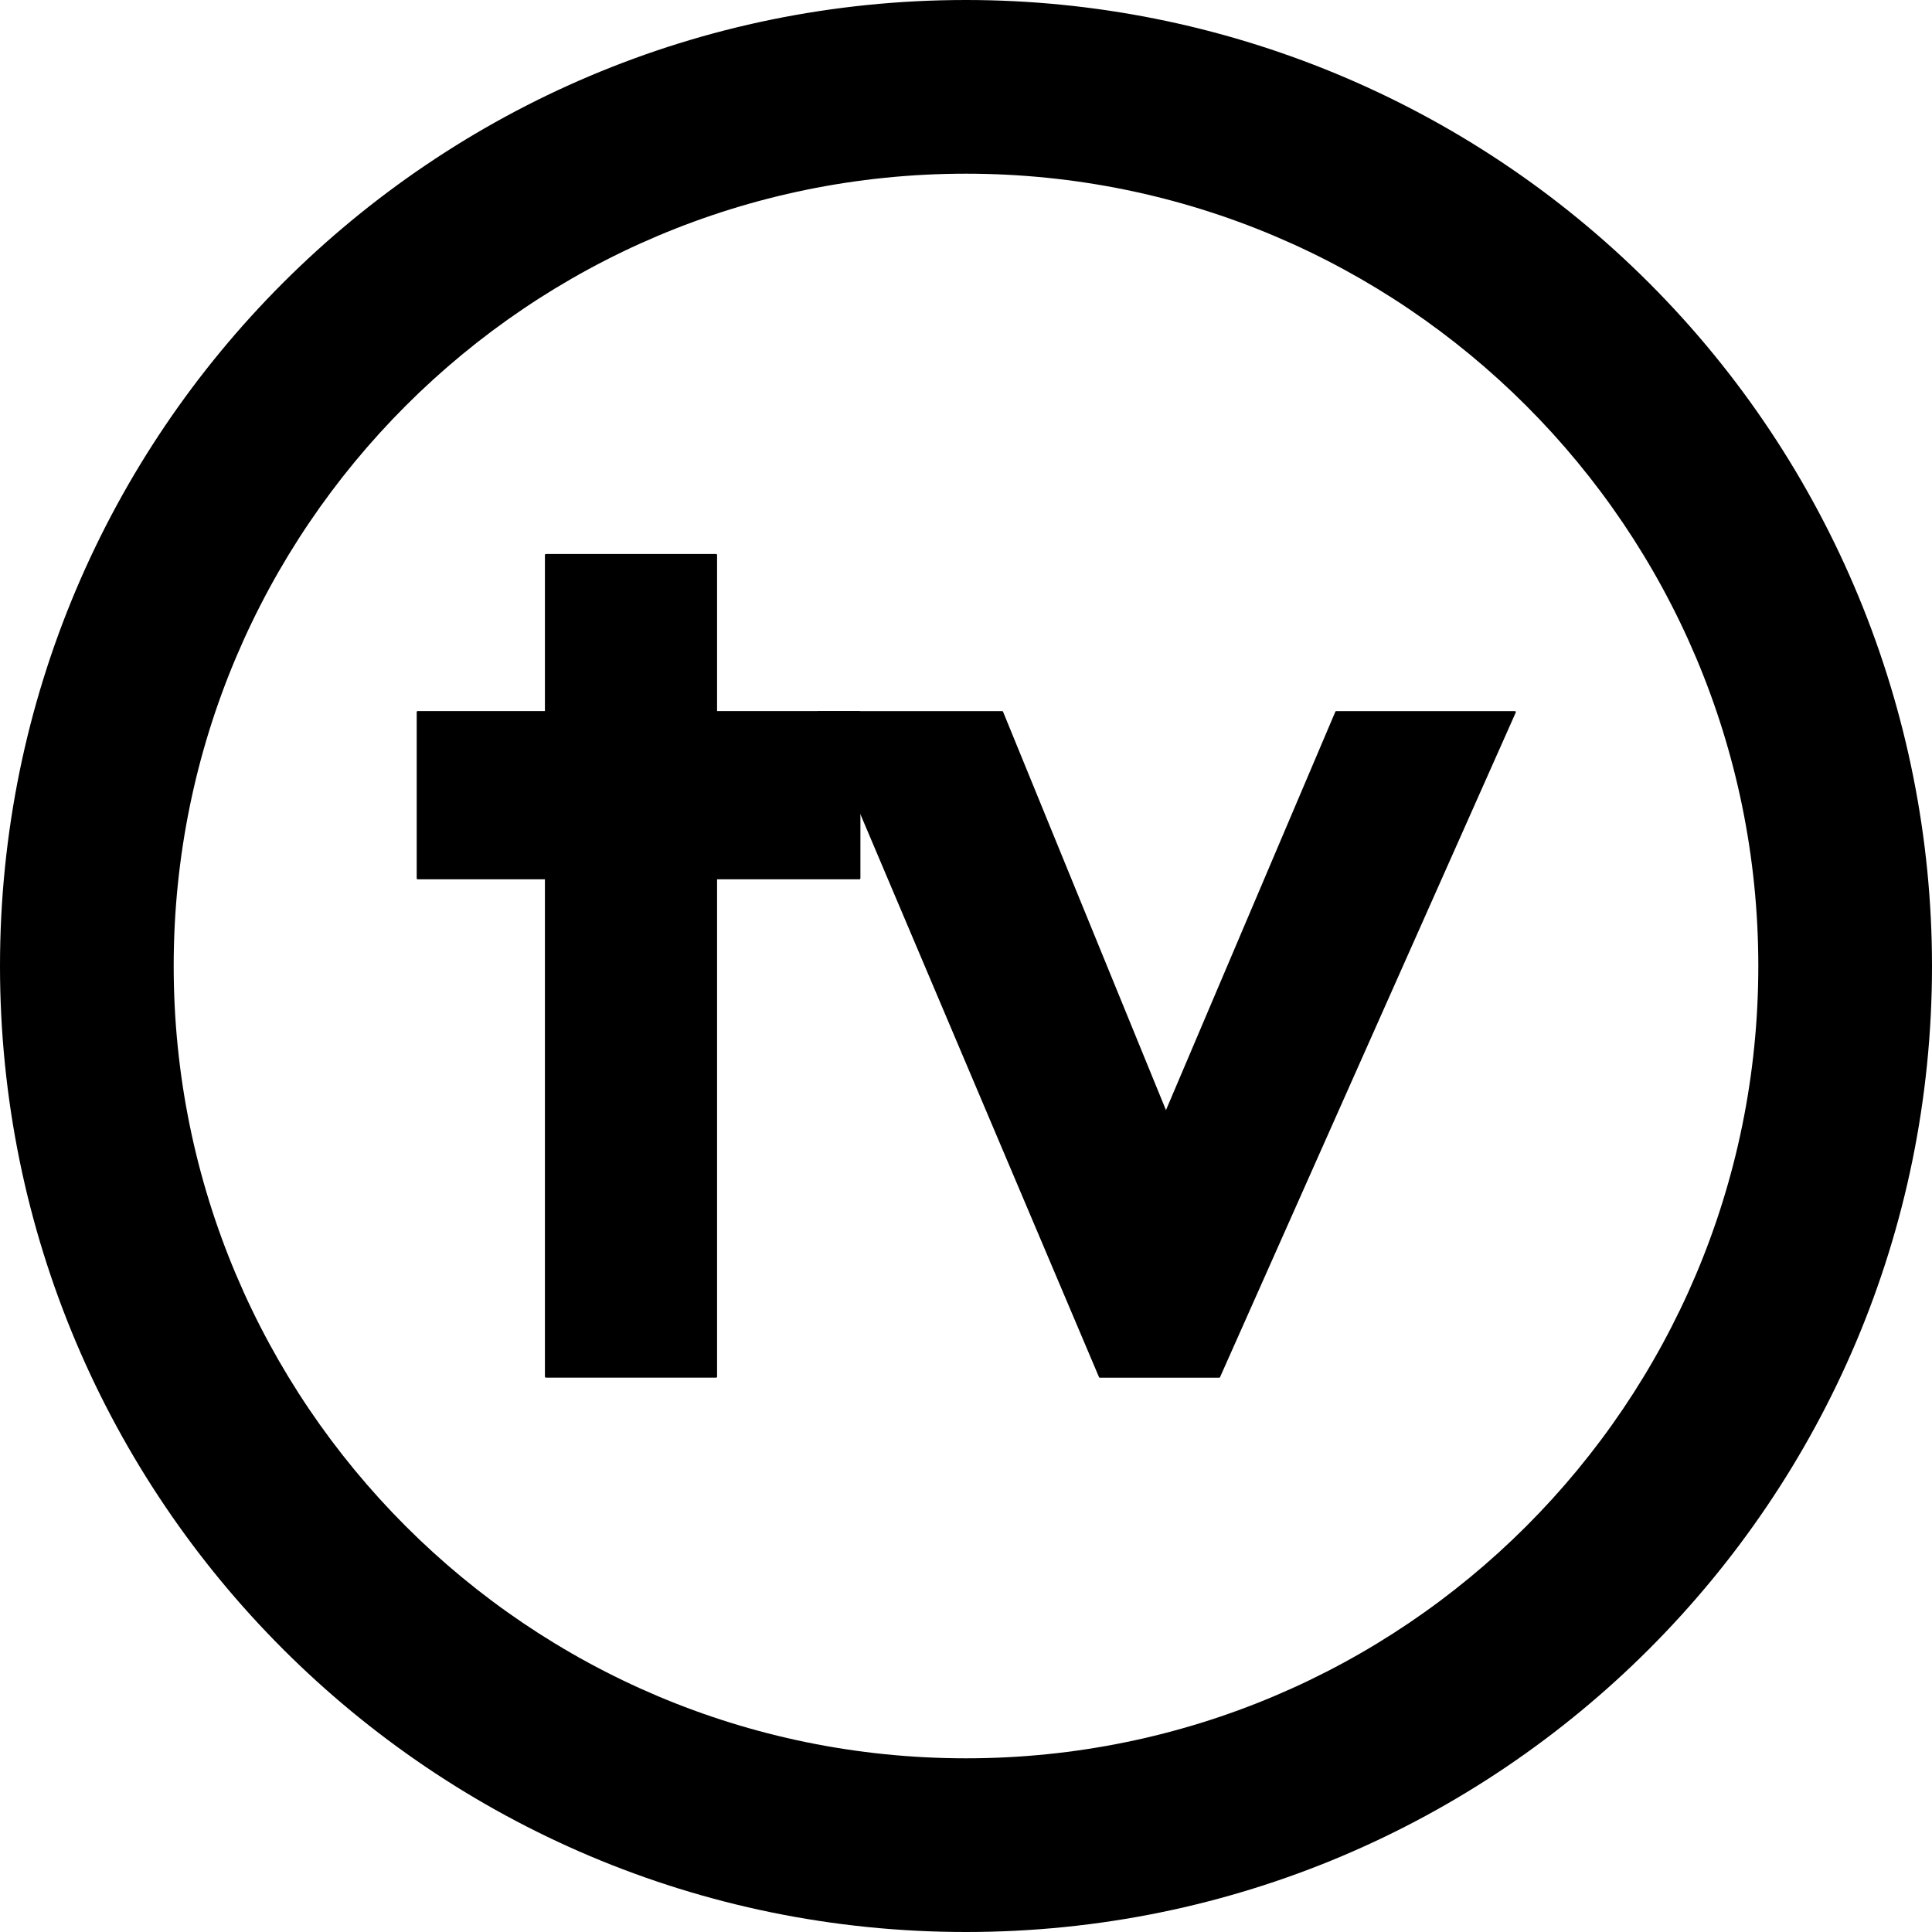 <svg version="1.1" viewBox="0.0 0.0 960.0 960.0" fill="none" stroke="none" stroke-linecap="square" stroke-miterlimit="10" xmlns:xlink="http://www.w3.org/1999/xlink" xmlns="http://www.w3.org/2000/svg"><clipPath id="p.0"><path d="m0 0l960.0 0l0 960.0l-960.0 0l0 -960.0z" clip-rule="nonzero"/></clipPath><g clip-path="url(#p.0)"><path fill="#000000" fill-opacity="0.0" d="m0 0l960.0 0l0 960.0l-960.0 0z" fill-rule="evenodd"/><path fill="#000000" d="m271.27 275.764l0 78.054l-63.713 0l0 82.606l63.713 0l0 247.629l84.538 0l0 -247.629l71.225 0l0 -82.606l-71.225 0l0 -78.054z" fill-rule="evenodd"/><path stroke="#000000" stroke-width="1.0" stroke-linejoin="round" stroke-linecap="butt" d="m271.27 275.764l0 78.054l-63.713 0l0 82.606l63.713 0l0 247.629l84.538 0l0 -247.629l71.225 0l0 -82.606l-71.225 0l0 -78.054z" fill-rule="evenodd"/><path fill="#000000" d="m406.565 353.845l139.978 330.235l59.243 0l146.92 -330.235l-88.722 0l-84.633 199.071l-81.4 -199.071z" fill-rule="evenodd"/><path stroke="#000000" stroke-width="1.0" stroke-linejoin="round" stroke-linecap="butt" d="m406.565 353.845l139.978 330.235l59.243 0l146.92 -330.235l-88.722 0l-84.633 199.071l-81.4 -199.071z" fill-rule="evenodd"/><path fill="#000000" d="m0 480.0l0 0c0 -265.097 214.903 -480.0 480.0 -480.0l0 0c127.304 0 249.394 50.571 339.411 140.589c90.017 90.017 140.589 212.107 140.589 339.411l0 0c0 265.097 -214.903 480.0 -480.0 480.0l0 0c-265.097 0 -480.0 -214.903 -480.0 -480.0zm86.304 0l0 0c0 217.432 176.264 393.696 393.696 393.696c217.432 0 393.696 -176.264 393.696 -393.696l0 0c0 -217.432 -176.264 -393.696 -393.696 -393.696l0 0c-217.432 0 -393.696 176.264 -393.696 393.696z" fill-rule="evenodd"/></g></svg>